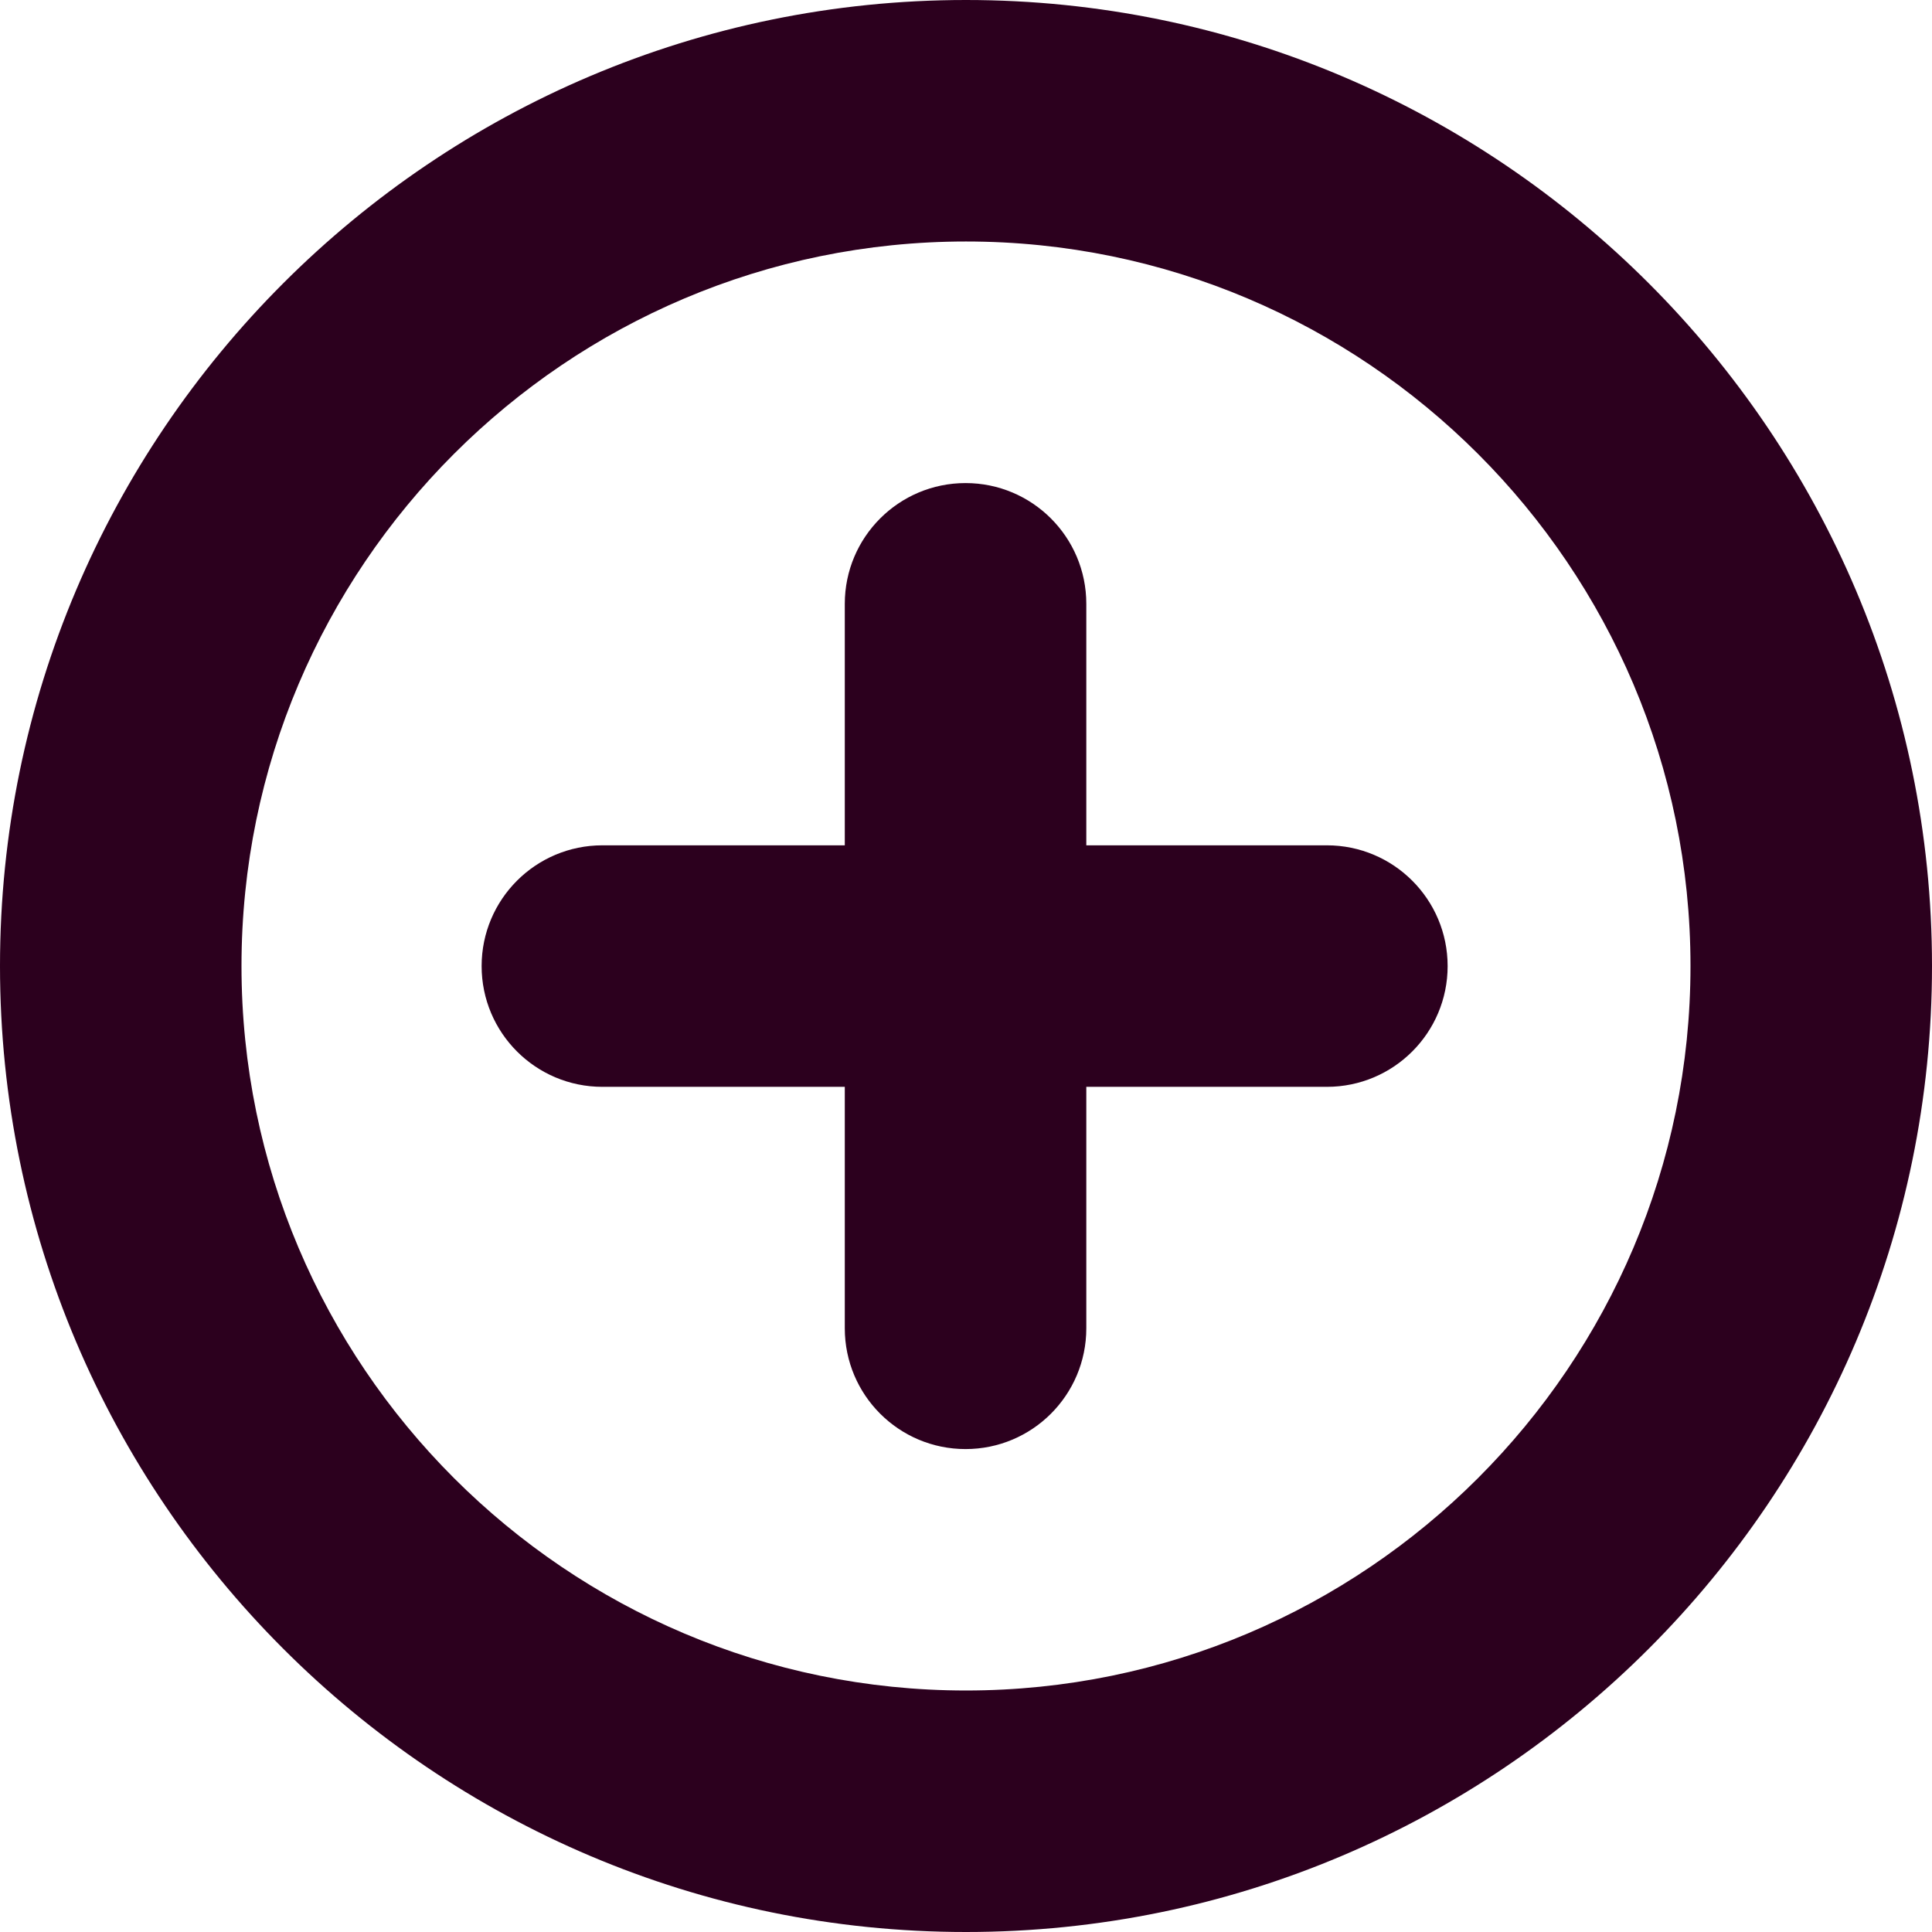 <?xml version="1.0" encoding="utf-8"?>
<!-- Generator: Adobe Illustrator 17.0.2, SVG Export Plug-In . SVG Version: 6.00 Build 0)  -->
<!DOCTYPE svg PUBLIC "-//W3C//DTD SVG 1.1//EN" "http://www.w3.org/Graphics/SVG/1.1/DTD/svg11.dtd">
<svg version="1.1" xmlns="http://www.w3.org/2000/svg" xmlns:xlink="http://www.w3.org/1999/xlink" x="0px" y="0px" width="400px"
	 height="400px" viewBox="0 0 400 400" enable-background="new 0 0 400 400" xml:space="preserve">
<g id="BK" display="none">
	<rect x="-600" y="-80" display="inline" fill="#FFFFFF" width="5100" height="4060"/>
</g>
<g id="Comp">
	<g id="_x37_9">
		<path fill="#2C001E" d="M199.995,400C89.718,400,0,310.279,0,199.998C0,89.721,89.718,0,199.995,0
			C310.275,0,400,89.721,400,199.998C400,310.279,310.275,400,199.995,400L199.995,400z M199.995,49.999
			c-82.708,0-149.996,67.292-149.996,150c0,82.711,67.285,150,149.996,150c82.715,0,150.003-67.288,150.003-150
			C349.998,117.29,282.71,49.999,199.995,49.999L199.995,49.999z M274.716,175.015h-49.808v-49.999
			c0-13.808-11.194-25.001-25.001-25.001s-25.001,11.194-25.001,25.001v49.999h-50.189c-13.808,0-25.001,11.194-25.001,25.001
			c0,13.811,11.194,25.001,25.001,25.001h50.189v49.995c0,13.808,11.194,25.001,25.001,25.001c13.811,0,25.001-11.194,25.001-25.001
			v-49.995h49.808c13.808,0,25.001-11.194,25.001-25.001C299.717,186.208,288.523,175.015,274.716,175.015z"/>
	</g>
</g>
</svg>
